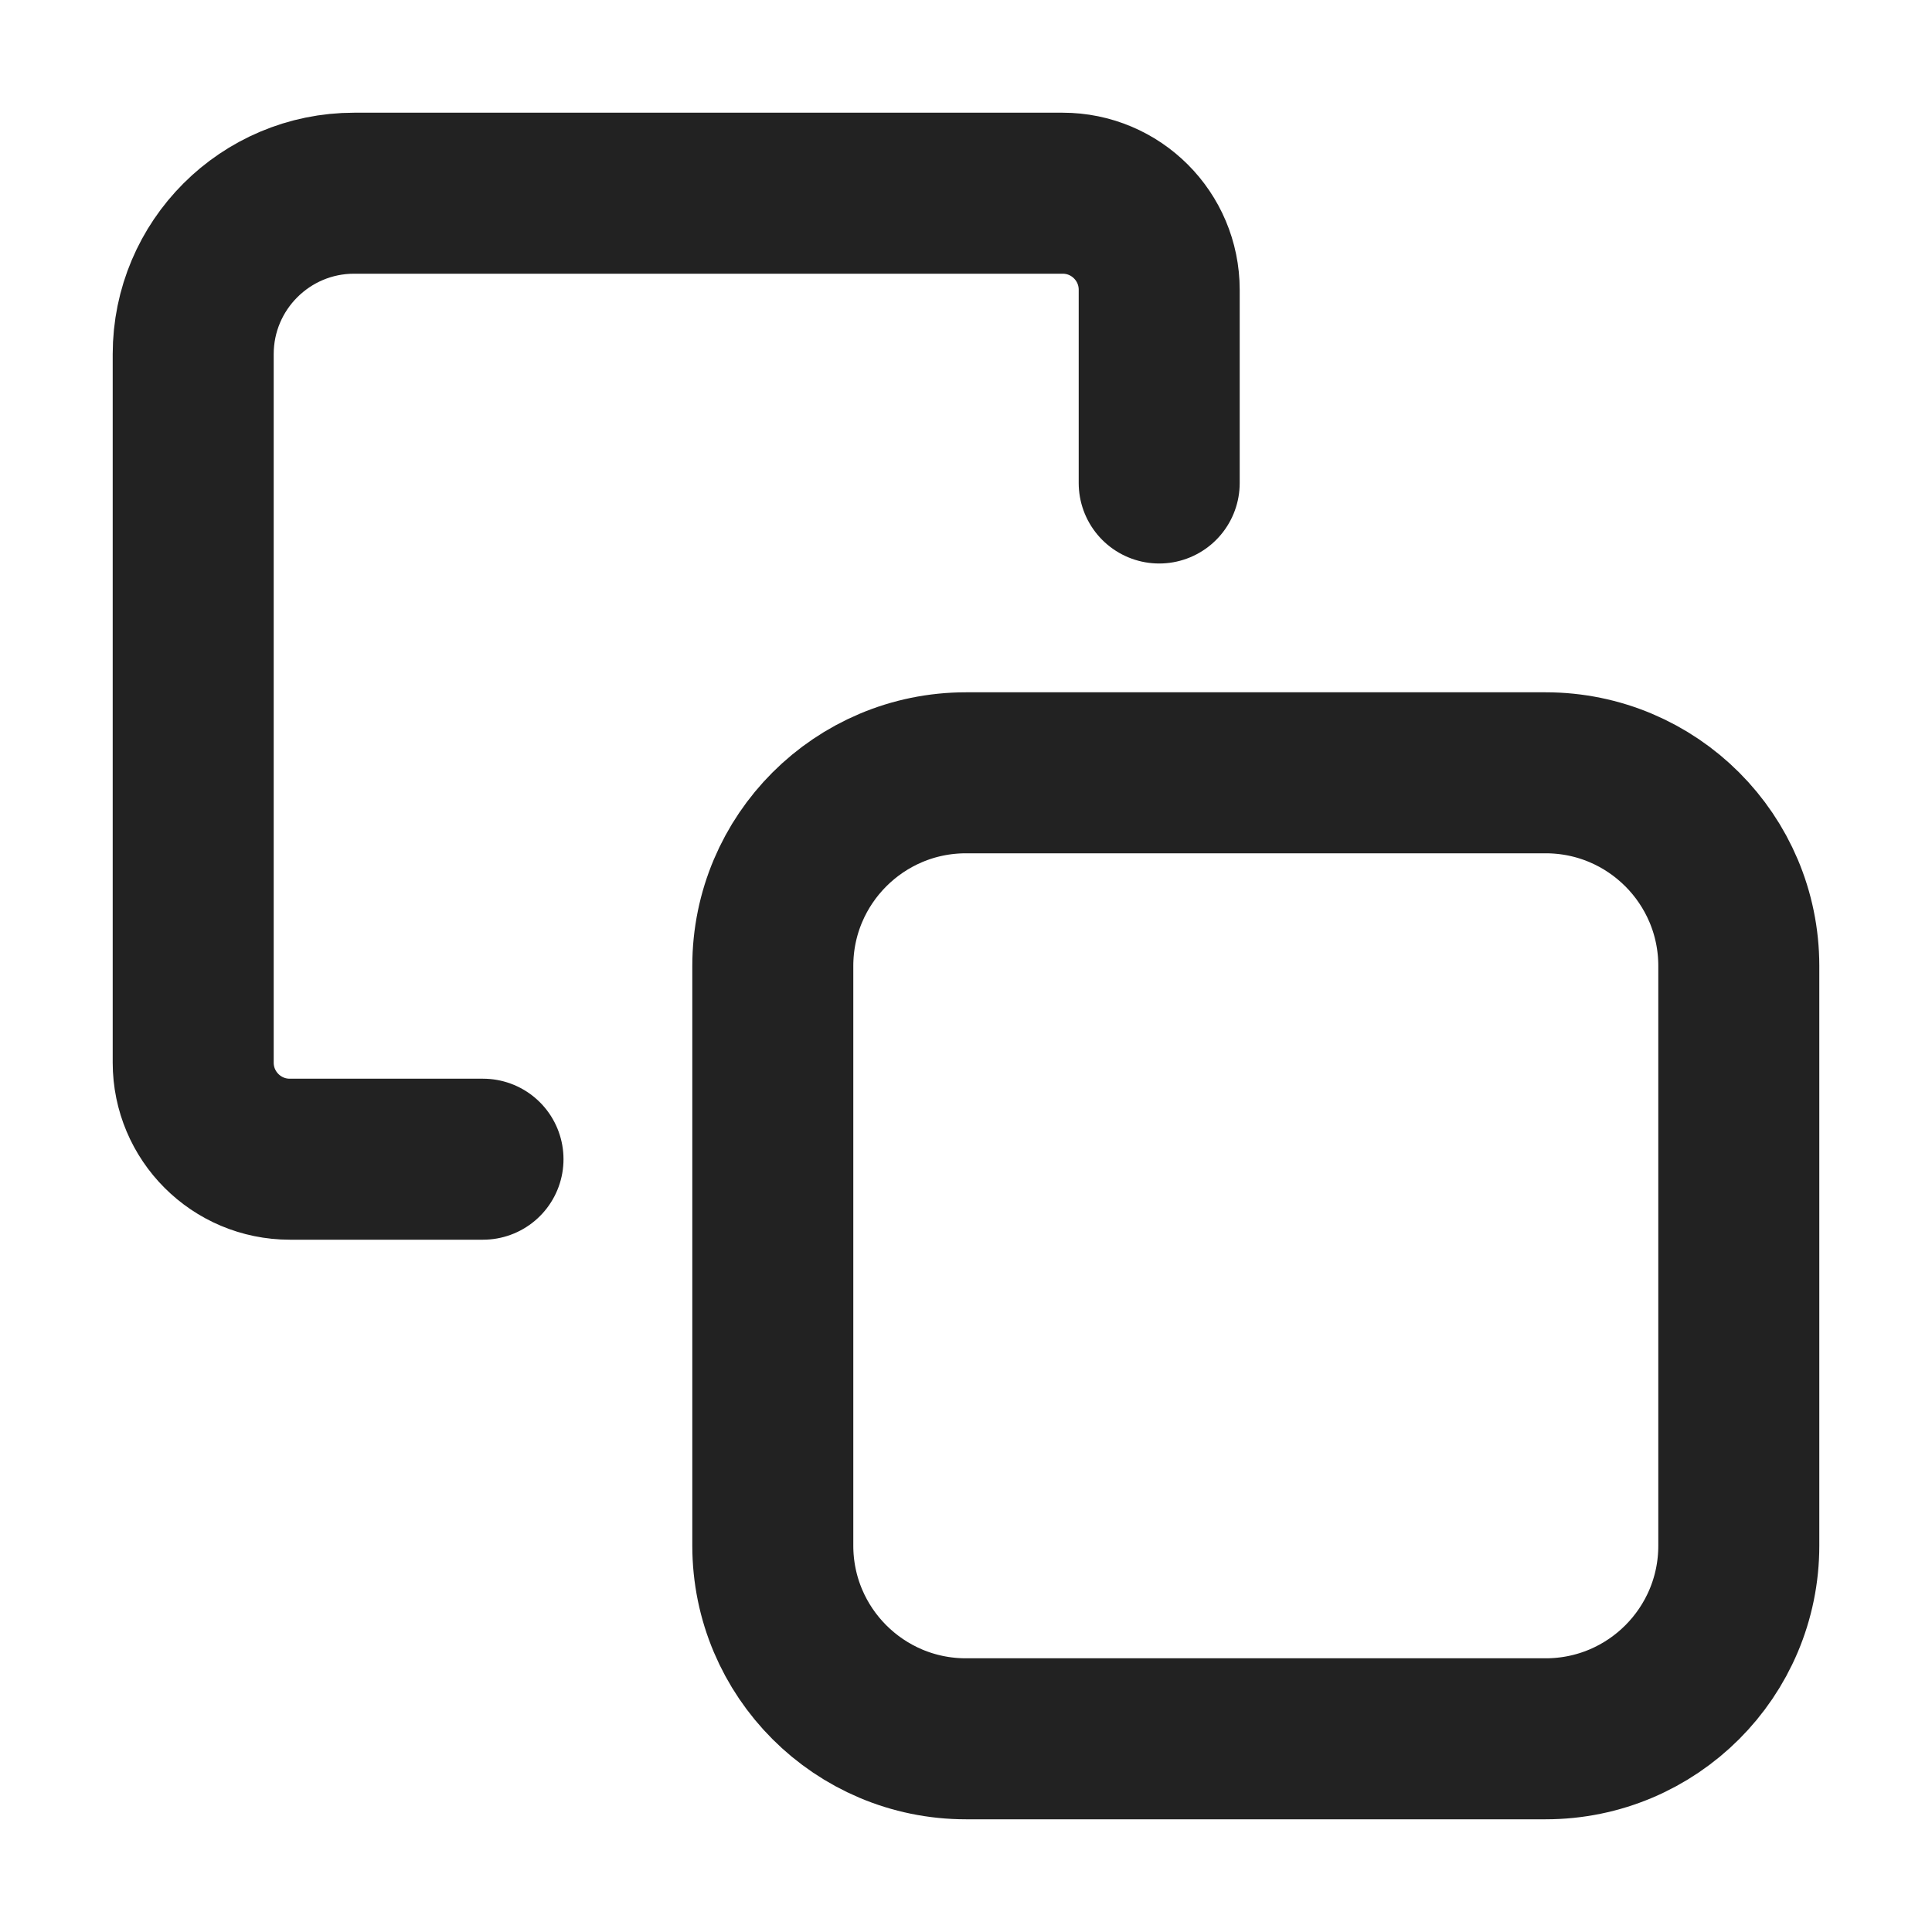 <svg width="24" height="24" viewBox="0 0 24 24" fill="none" xmlns="http://www.w3.org/2000/svg">
<g id="Icon - &#208;&#161;&#208;&#186;&#208;&#190;&#208;&#191;&#208;&#184;&#209;&#128;&#208;&#190;&#208;&#178;&#208;&#176;&#209;&#130;&#209;&#140;">
<path id="Icon" d="M6 14.4L3.6 14.4C2.937 14.4 2.4 13.863 2.4 13.2L2.4 4.4C2.4 3.295 3.296 2.4 4.4 2.4L13.2 2.4C13.863 2.4 14.4 2.937 14.4 3.6L14.4 6M12 21.6L19.2 21.6C20.526 21.6 21.6 20.526 21.6 19.2L21.6 12C21.6 10.675 20.526 9.6 19.2 9.6L12 9.6C10.675 9.6 9.6 10.675 9.6 12L9.6 19.2C9.6 20.526 10.675 21.6 12 21.6Z" stroke="#222222" stroke-width="2" stroke-linecap="round"/>
</g>
</svg>
